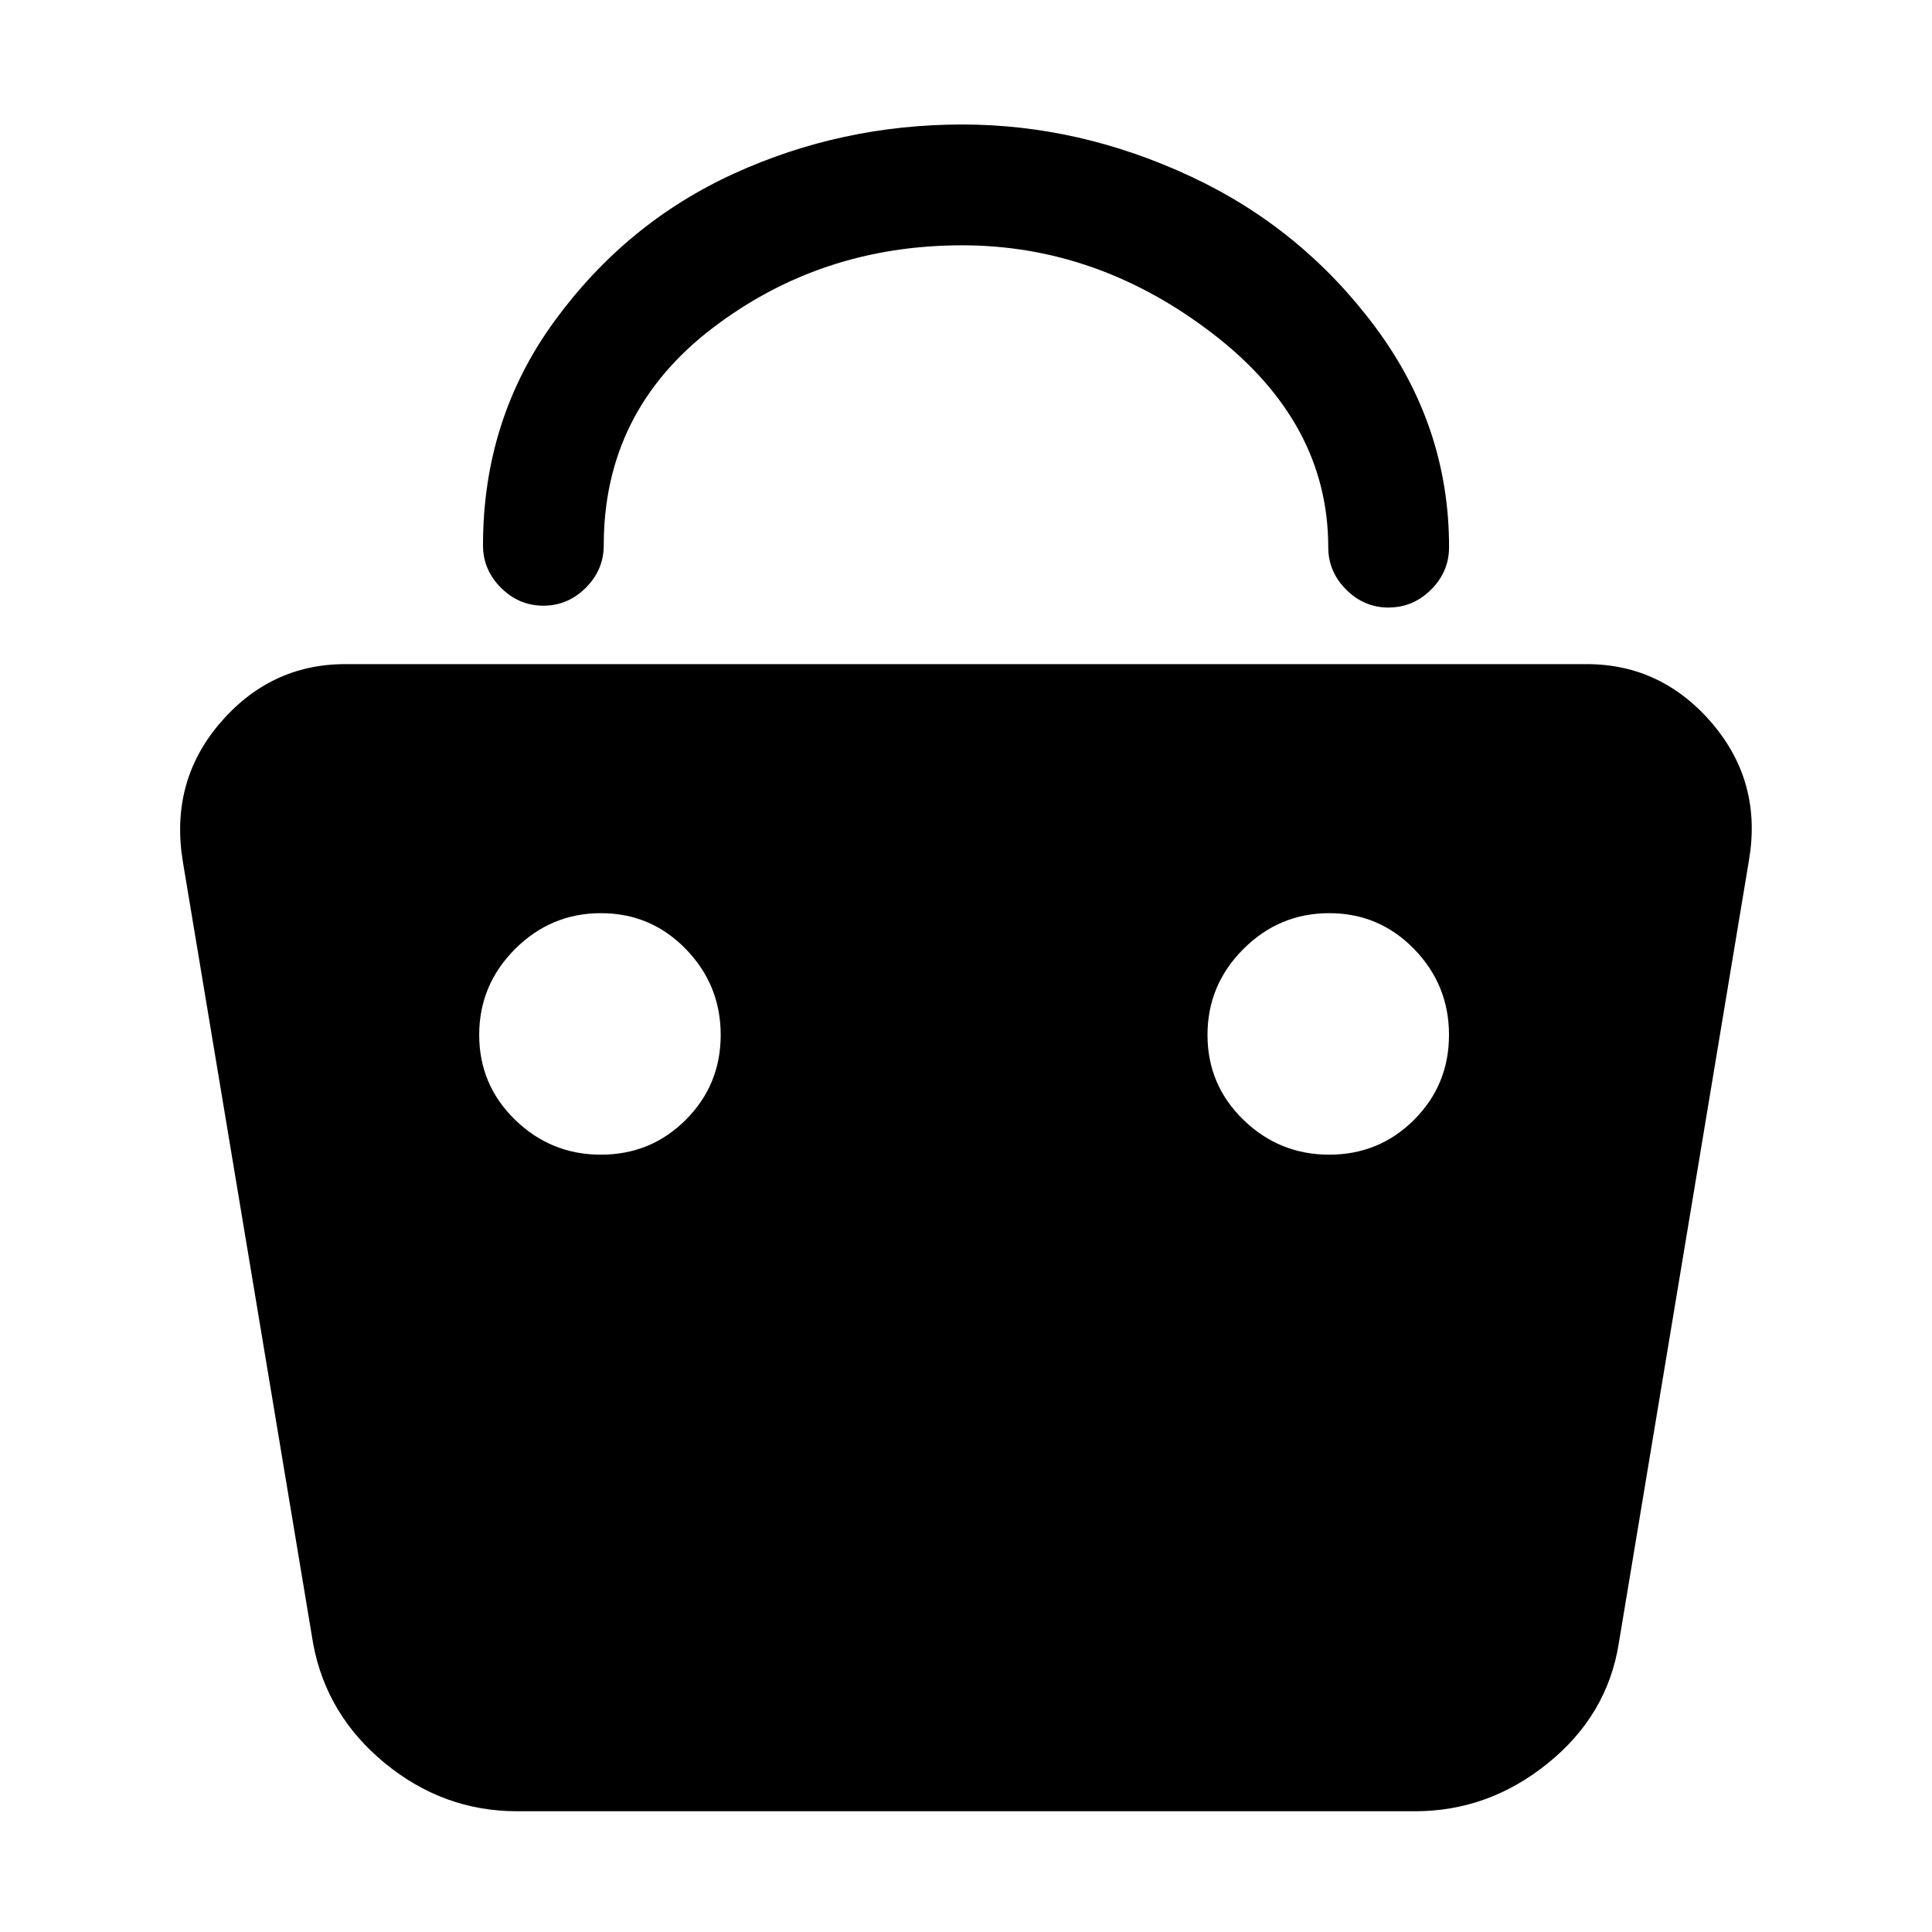 <!-- Generated by IcoMoon.io -->
<svg version="1.1" xmlns="http://www.w3.org/2000/svg" width="32" height="32" viewBox="0 0 32 32">
<title>goodsfill</title>
<path d="M28.375 12q-0.844-1-2.094-1h-20.563q-1.25 0-2.094 1-0.813 0.969-0.594 2.281l2.156 12.938q0.219 1.188 1.188 1.984t2.188 0.797h14.875q1.219 0 2.203-0.797t1.172-1.984l2.156-12.969q0.219-1.281-0.594-2.25zM9.953 19.125q-0.828 0-1.422-0.578t-0.594-1.406 0.594-1.422 1.422-0.594 1.406 0.594 0.578 1.422-0.578 1.406-1.406 0.578zM22.016 19.125q-0.828 0-1.422-0.578t-0.594-1.406 0.594-1.422 1.422-0.594 1.406 0.594 0.578 1.422-0.578 1.406-1.406 0.578zM23 10.063q-0.406 0-0.703-0.297t-0.297-0.703q0-2.063-1.906-3.531t-4.156-1.469q-2.344 0-4.141 1.375t-1.797 3.594q0 0.406-0.297 0.703t-0.703 0.297-0.703-0.297-0.297-0.703q0-2.094 1.188-3.719t2.969-2.438 3.781-0.813q1.938 0 3.781 0.859t3.063 2.5 1.219 3.641q0 0.406-0.297 0.703t-0.703 0.297z"></path>
</svg>
